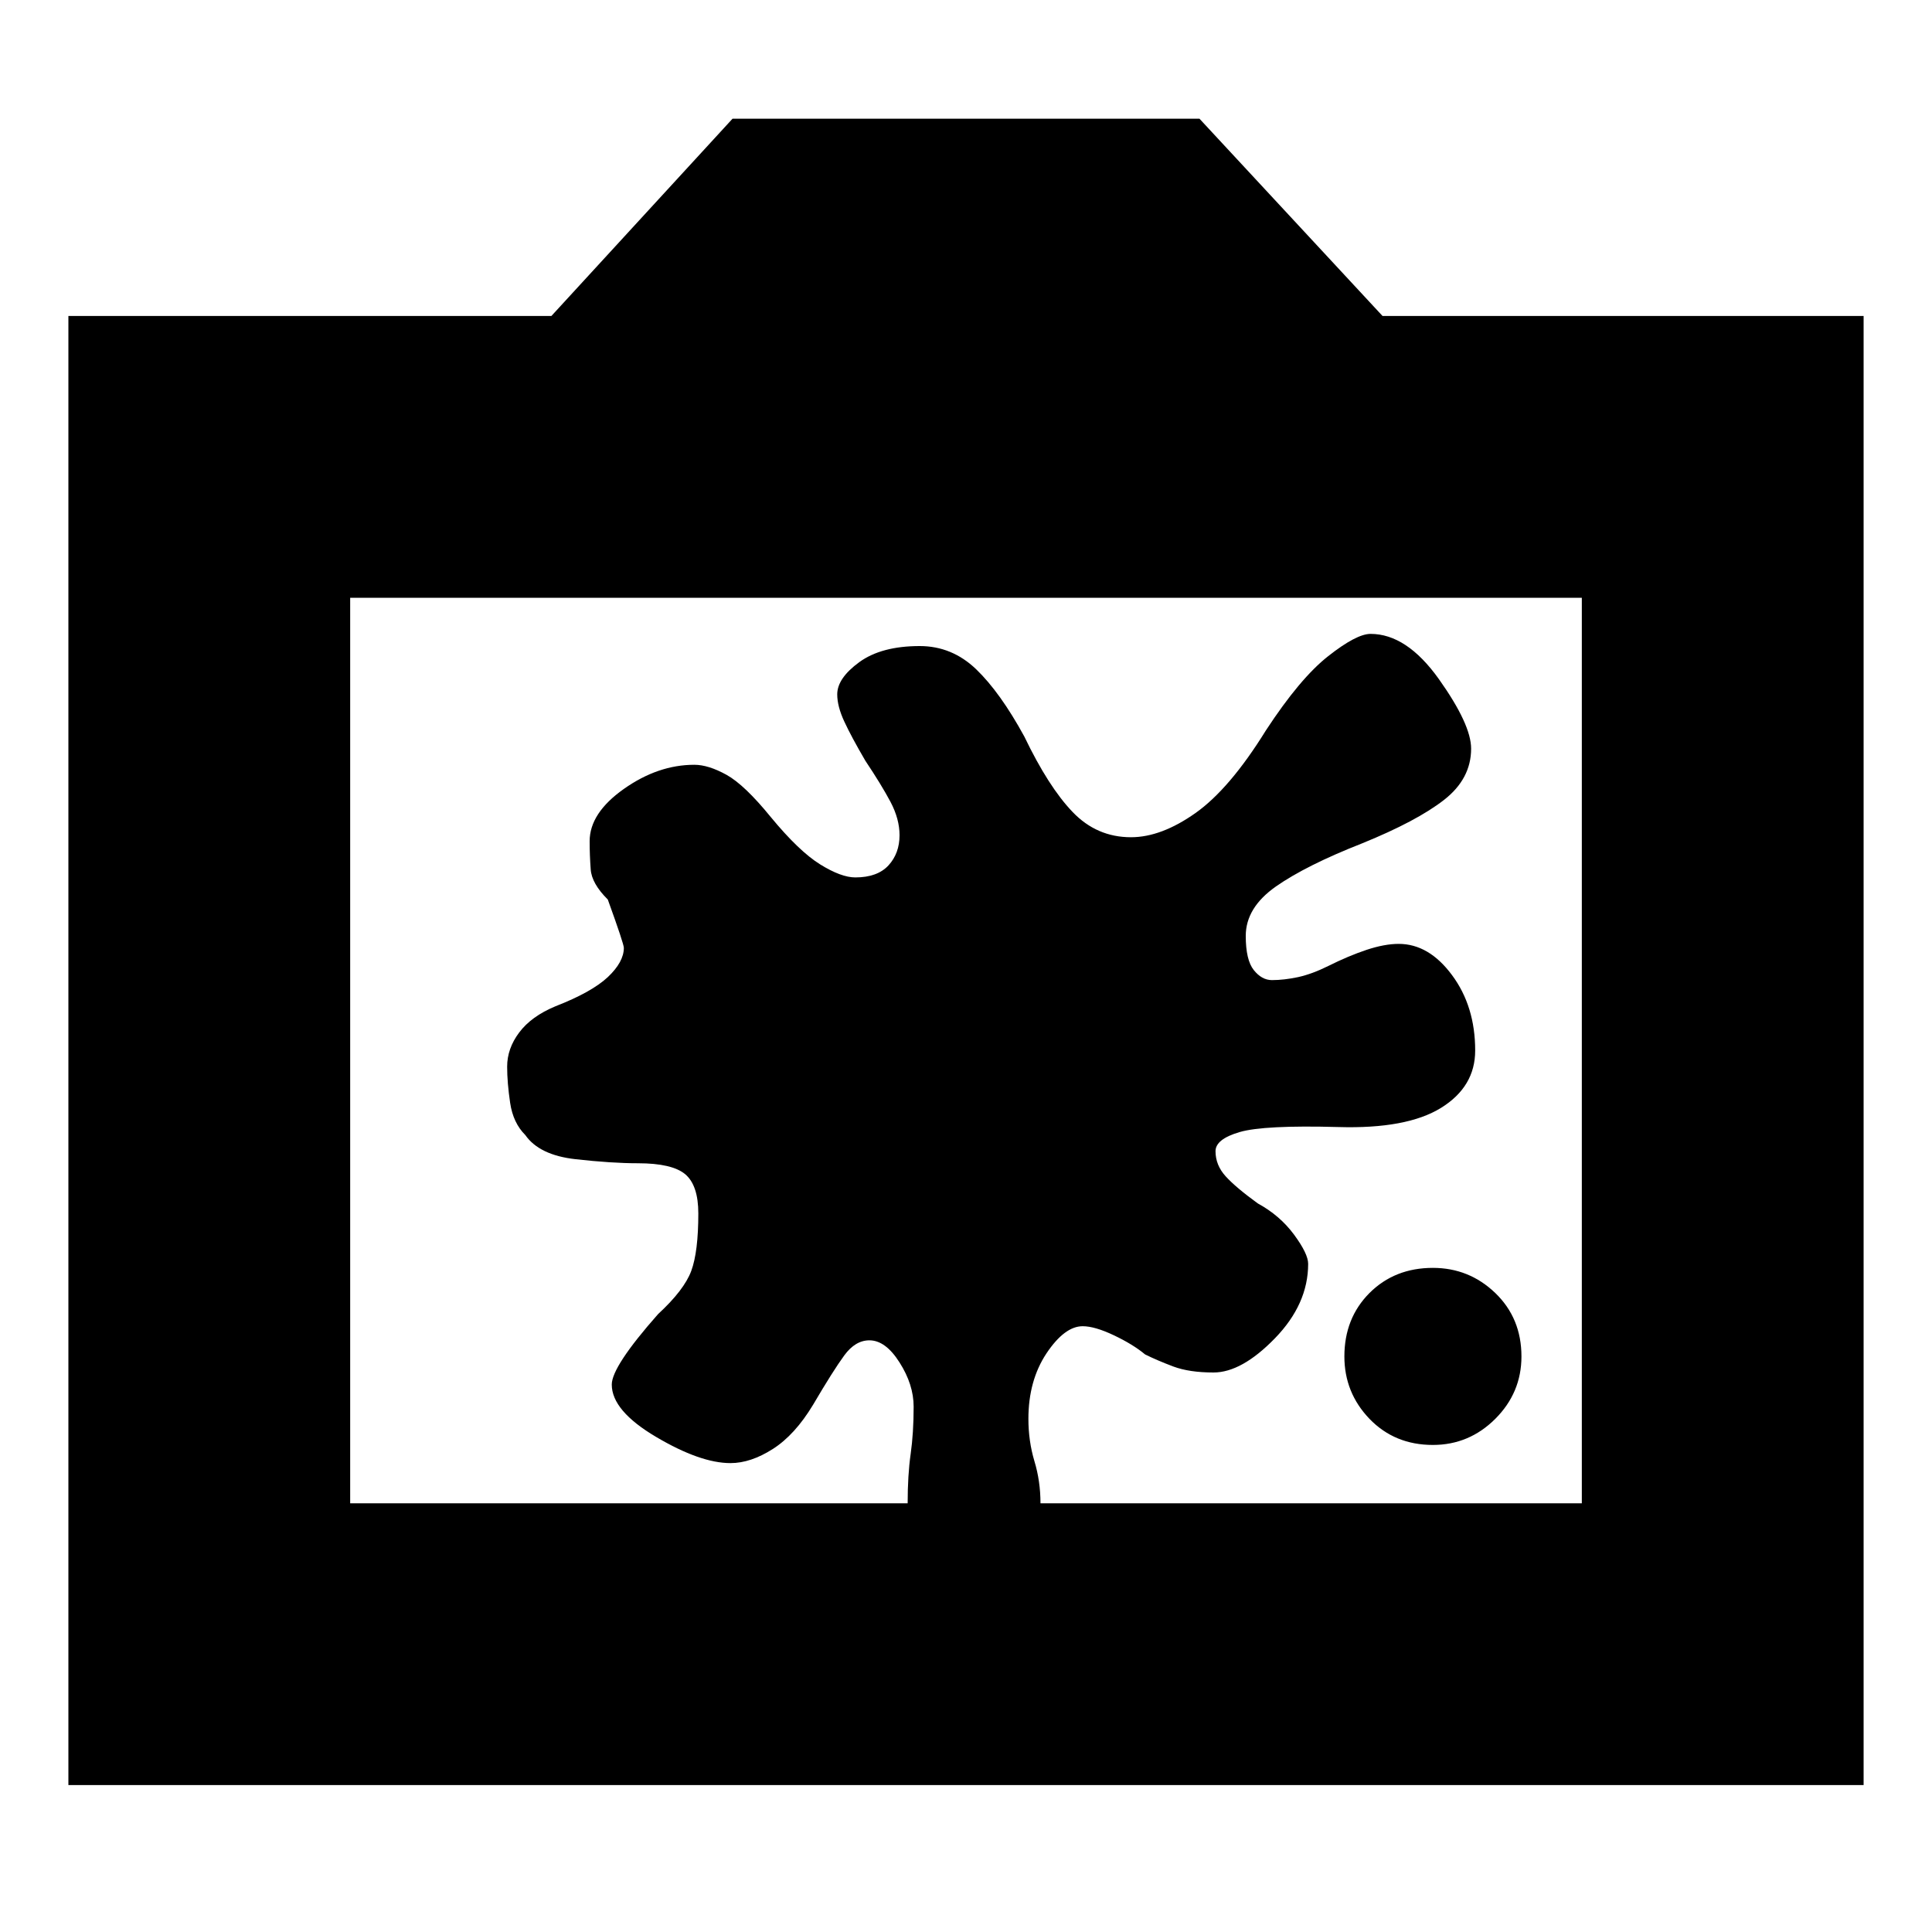 <svg xmlns="http://www.w3.org/2000/svg" height="20" width="20"><path d="M14.833 14.958Q14.438 14.958 14.177 14.688Q13.917 14.417 13.917 14.042Q13.917 13.646 14.177 13.385Q14.438 13.125 14.833 13.125Q15.208 13.125 15.479 13.385Q15.75 13.646 15.75 14.042Q15.75 14.417 15.479 14.688Q15.208 14.958 14.833 14.958ZM9 13.875Q8.854 13.875 8.74 14.031Q8.625 14.188 8.417 14.542Q8.229 14.854 8 15Q7.771 15.146 7.562 15.146Q7.25 15.146 6.792 14.875Q6.333 14.604 6.333 14.333Q6.333 14.146 6.812 13.604Q7.083 13.354 7.156 13.156Q7.229 12.958 7.229 12.562Q7.229 12.271 7.094 12.156Q6.958 12.042 6.604 12.042Q6.333 12.042 5.958 12Q5.583 11.958 5.438 11.75Q5.312 11.625 5.281 11.417Q5.25 11.208 5.25 11.042Q5.25 10.854 5.375 10.688Q5.5 10.521 5.75 10.417Q6.125 10.271 6.292 10.115Q6.458 9.958 6.458 9.812Q6.458 9.771 6.292 9.312Q6.125 9.146 6.115 9Q6.104 8.854 6.104 8.708Q6.104 8.417 6.458 8.167Q6.812 7.917 7.188 7.917Q7.333 7.917 7.521 8.021Q7.708 8.125 7.979 8.458Q8.271 8.812 8.49 8.948Q8.708 9.083 8.854 9.083Q9.083 9.083 9.198 8.958Q9.312 8.833 9.312 8.646Q9.312 8.479 9.219 8.302Q9.125 8.125 8.958 7.875Q8.812 7.625 8.74 7.469Q8.667 7.312 8.667 7.188Q8.667 7.021 8.896 6.854Q9.125 6.688 9.521 6.688Q9.854 6.688 10.104 6.927Q10.354 7.167 10.604 7.625Q10.854 8.146 11.104 8.406Q11.354 8.667 11.708 8.667Q12.021 8.667 12.375 8.417Q12.729 8.167 13.104 7.562Q13.458 7.021 13.75 6.792Q14.042 6.562 14.188 6.562Q14.562 6.562 14.896 7.031Q15.229 7.5 15.229 7.75Q15.229 8.062 14.948 8.281Q14.667 8.5 14.104 8.729Q13.521 8.958 13.208 9.177Q12.896 9.396 12.896 9.688Q12.896 9.938 12.979 10.042Q13.062 10.146 13.167 10.146Q13.292 10.146 13.438 10.115Q13.583 10.083 13.75 10Q13.958 9.896 14.146 9.833Q14.333 9.771 14.479 9.771Q14.792 9.771 15.031 10.094Q15.271 10.417 15.271 10.875Q15.271 11.25 14.917 11.469Q14.562 11.688 13.854 11.667Q13.083 11.646 12.833 11.719Q12.583 11.792 12.583 11.917Q12.583 12.062 12.688 12.177Q12.792 12.292 13.021 12.458Q13.25 12.583 13.396 12.781Q13.542 12.979 13.542 13.083Q13.542 13.5 13.198 13.854Q12.854 14.208 12.562 14.208Q12.312 14.208 12.146 14.146Q11.979 14.083 11.854 14.021Q11.729 13.917 11.531 13.823Q11.333 13.729 11.208 13.729Q11.021 13.729 10.833 14.01Q10.646 14.292 10.646 14.688Q10.646 14.917 10.708 15.125Q10.771 15.333 10.771 15.562Q10.771 15.875 10.594 16.083Q10.417 16.292 10.083 16.292Q9.771 16.292 9.583 16.083Q9.396 15.875 9.396 15.562Q9.396 15.271 9.427 15.052Q9.458 14.833 9.458 14.562Q9.458 14.333 9.312 14.104Q9.167 13.875 9 13.875ZM0.708 18.479V3.271H5.708L7.583 1.229H12.417L14.312 3.271H19.292V18.479ZM3.625 15.562H9.396H10.771H16.375V6.188H3.625ZM10 10.854Z"/></svg>